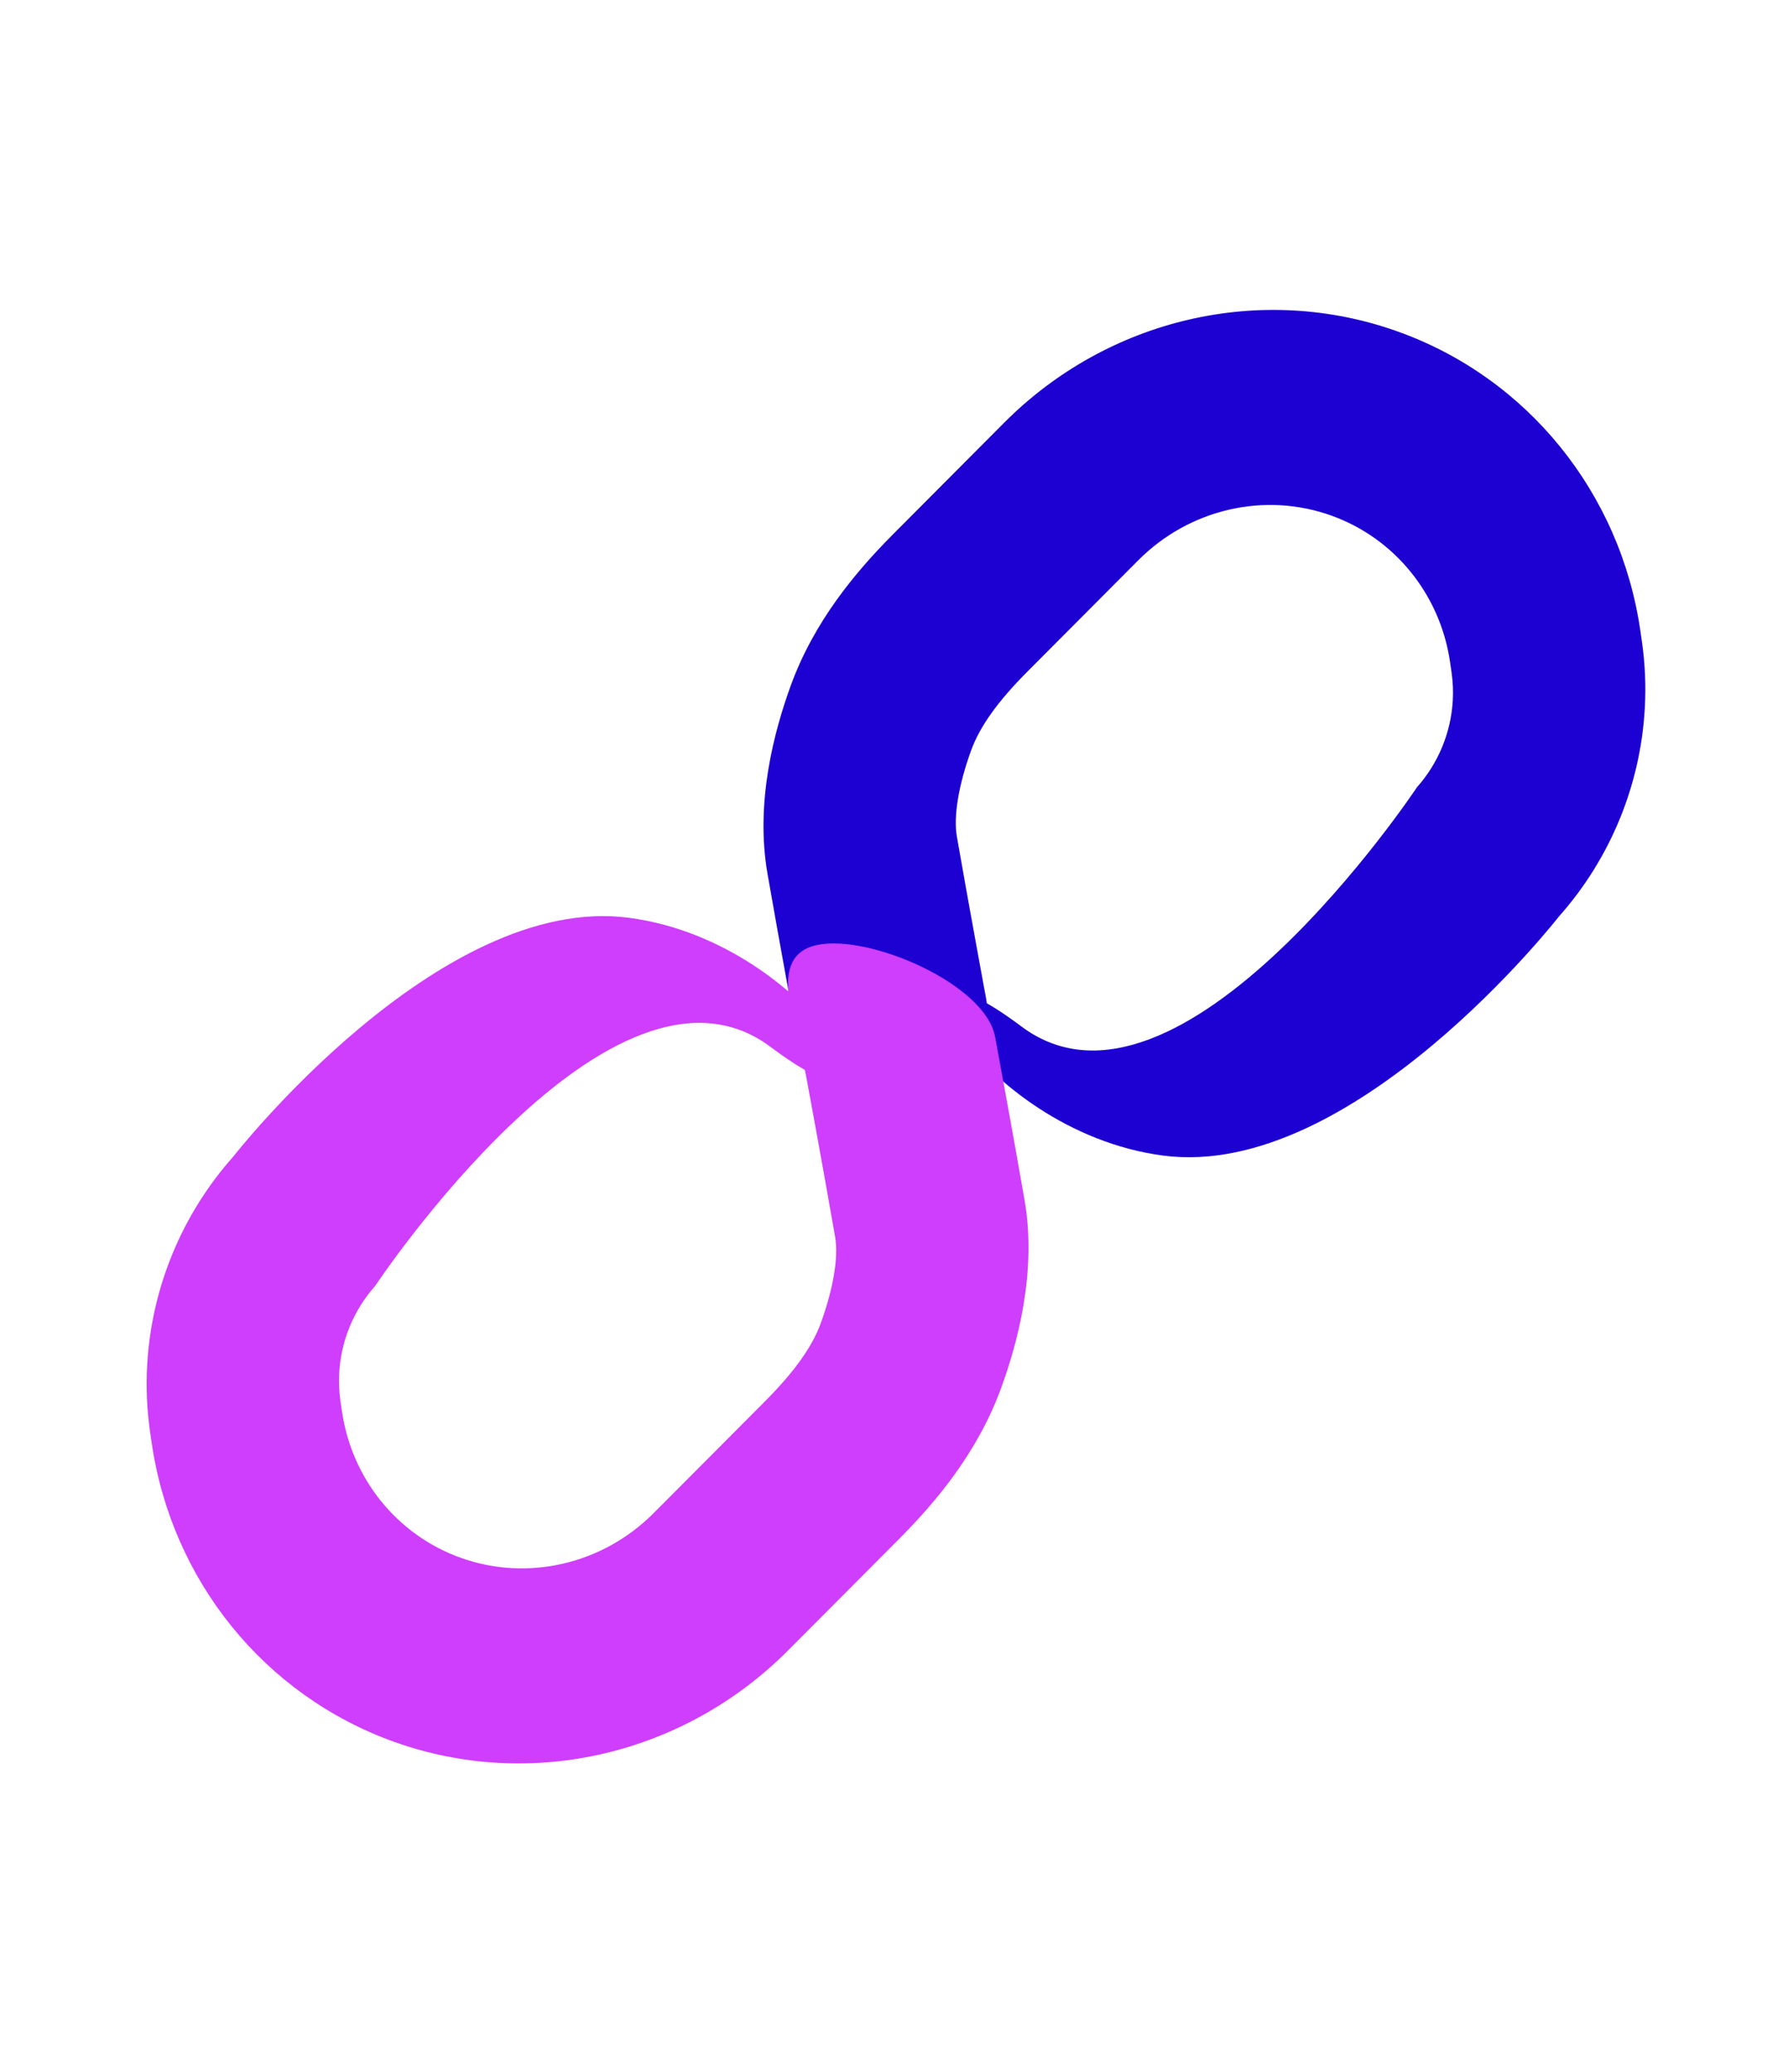 <svg width="63" height="73" viewBox="0 0 63 73" fill="none" xmlns="http://www.w3.org/2000/svg">
<path d="M28.078 36.523C28.424 38.381 30.195 39.58 32.034 39.2C33.873 38.82 35.084 37.005 34.739 35.146L28.078 36.523ZM57.953 24.977C58.062 23.081 56.636 21.479 54.767 21.399C52.899 21.32 51.297 22.792 51.188 24.688L57.953 24.977ZM49.261 11.684C47.506 11.055 45.557 11.995 44.908 13.785C44.259 15.575 45.155 17.536 46.91 18.166L49.261 11.684ZM36.207 23.657L40.109 19.739L35.38 14.895L31.478 18.813L36.207 23.657ZM31.409 35.834C34.739 35.146 34.739 35.146 34.739 35.146L34.739 35.144C34.739 35.144 34.738 35.141 34.737 35.138C34.736 35.132 34.735 35.123 34.733 35.112C34.728 35.089 34.722 35.055 34.714 35.011C34.697 34.922 34.673 34.793 34.643 34.629C34.583 34.301 34.497 33.836 34.398 33.29C34.198 32.196 33.943 30.78 33.716 29.481L27.042 30.782C27.273 32.107 27.532 33.542 27.733 34.644C27.834 35.195 27.92 35.664 27.981 35.996C28.012 36.161 28.036 36.293 28.052 36.383C28.061 36.428 28.067 36.463 28.072 36.486C28.074 36.498 28.076 36.507 28.077 36.513C28.077 36.516 28.078 36.518 28.078 36.52L28.078 36.523C28.078 36.523 28.078 36.523 31.409 35.834ZM33.716 29.481C33.59 28.757 33.778 27.653 34.214 26.449L27.855 24.175C27.289 25.742 26.601 28.251 27.042 30.782L33.716 29.481ZM51.093 23.33L51.145 23.691L57.85 22.585L57.798 22.225L51.093 23.33ZM49.927 27.737C49.927 27.737 41.559 40.345 35.985 36.163C30.411 31.98 34.3 39.841 40.988 40.716C47.675 41.591 54.93 32.29 54.93 32.29L49.927 27.737ZM51.145 23.691C51.193 24.02 51.207 24.354 51.188 24.688L57.953 24.977C57.999 24.177 57.965 23.375 57.85 22.585L51.145 23.691ZM51.188 24.688C51.123 25.815 50.678 26.892 49.927 27.737L54.93 32.29C56.731 30.263 57.798 27.681 57.953 24.977L51.188 24.688ZM40.109 19.739C41.908 17.933 44.555 17.321 46.91 18.166L49.261 11.684C44.453 9.959 39.051 11.209 35.38 14.895L40.109 19.739ZM46.91 18.166C49.143 18.967 50.747 20.948 51.093 23.33L57.798 22.225C57.093 17.362 53.819 13.319 49.261 11.684L46.91 18.166ZM31.478 18.813C30.155 20.14 28.68 21.895 27.855 24.175L34.214 26.449C34.527 25.583 35.174 24.694 36.207 23.657L31.478 18.813Z" fill="#1D00D2"/>
<path d="M35.062 36.53C34.717 34.671 30.643 32.912 28.803 33.293C26.964 33.673 28.056 36.047 28.401 37.906L35.062 36.53ZM5.187 48.076C5.078 49.971 6.505 51.573 8.373 51.653C10.241 51.733 11.844 50.26 11.953 48.365L5.187 48.076ZM13.879 61.368C15.634 61.998 17.583 61.057 18.233 59.267C18.882 57.477 17.985 55.516 16.23 54.886L13.879 61.368ZM26.933 49.396L23.031 53.313L27.761 58.157L31.663 54.24L26.933 49.396ZM31.732 37.218C28.401 37.906 28.401 37.906 28.401 37.906L28.402 37.908C28.402 37.908 28.403 37.912 28.403 37.915C28.404 37.92 28.406 37.929 28.408 37.94C28.412 37.963 28.418 37.997 28.427 38.042C28.443 38.13 28.467 38.26 28.497 38.424C28.558 38.751 28.643 39.216 28.743 39.762C28.942 40.856 29.198 42.272 29.424 43.571L36.098 42.27C35.867 40.945 35.608 39.51 35.407 38.408C35.307 37.857 35.221 37.388 35.159 37.057C35.129 36.891 35.105 36.759 35.088 36.669C35.08 36.624 35.073 36.59 35.069 36.566C35.066 36.554 35.065 36.545 35.064 36.539C35.063 36.536 35.063 36.534 35.062 36.532L35.062 36.53C35.062 36.53 35.062 36.53 31.732 37.218ZM29.424 43.571C29.551 44.295 29.362 45.399 28.927 46.603L35.285 48.877C35.852 47.31 36.54 44.801 36.098 42.27L29.424 43.571ZM12.048 49.722L11.995 49.362L5.29 50.467L5.343 50.828L12.048 49.722ZM13.213 45.316C13.213 45.316 21.581 32.707 27.155 36.89C32.73 41.072 28.841 33.211 22.153 32.336C15.465 31.461 8.21 40.762 8.21 40.762L13.213 45.316ZM11.995 49.362C11.948 49.032 11.933 48.698 11.953 48.365L5.187 48.076C5.141 48.876 5.176 49.677 5.29 50.467L11.995 49.362ZM11.953 48.365C12.017 47.237 12.462 46.16 13.213 45.316L8.21 40.762C6.41 42.789 5.342 45.372 5.187 48.076L11.953 48.365ZM23.031 53.313C21.232 55.119 18.586 55.731 16.23 54.886L13.879 61.368C18.687 63.093 24.089 61.843 27.761 58.157L23.031 53.313ZM16.23 54.886C13.997 54.085 12.393 52.105 12.048 49.722L5.343 50.828C6.048 55.691 9.321 59.733 13.879 61.368L16.23 54.886ZM31.663 54.24C32.985 52.912 34.461 51.157 35.285 48.877L28.927 46.603C28.614 47.469 27.967 48.358 26.933 49.396L31.663 54.24Z" fill="#CF3DFD"/>
</svg>
